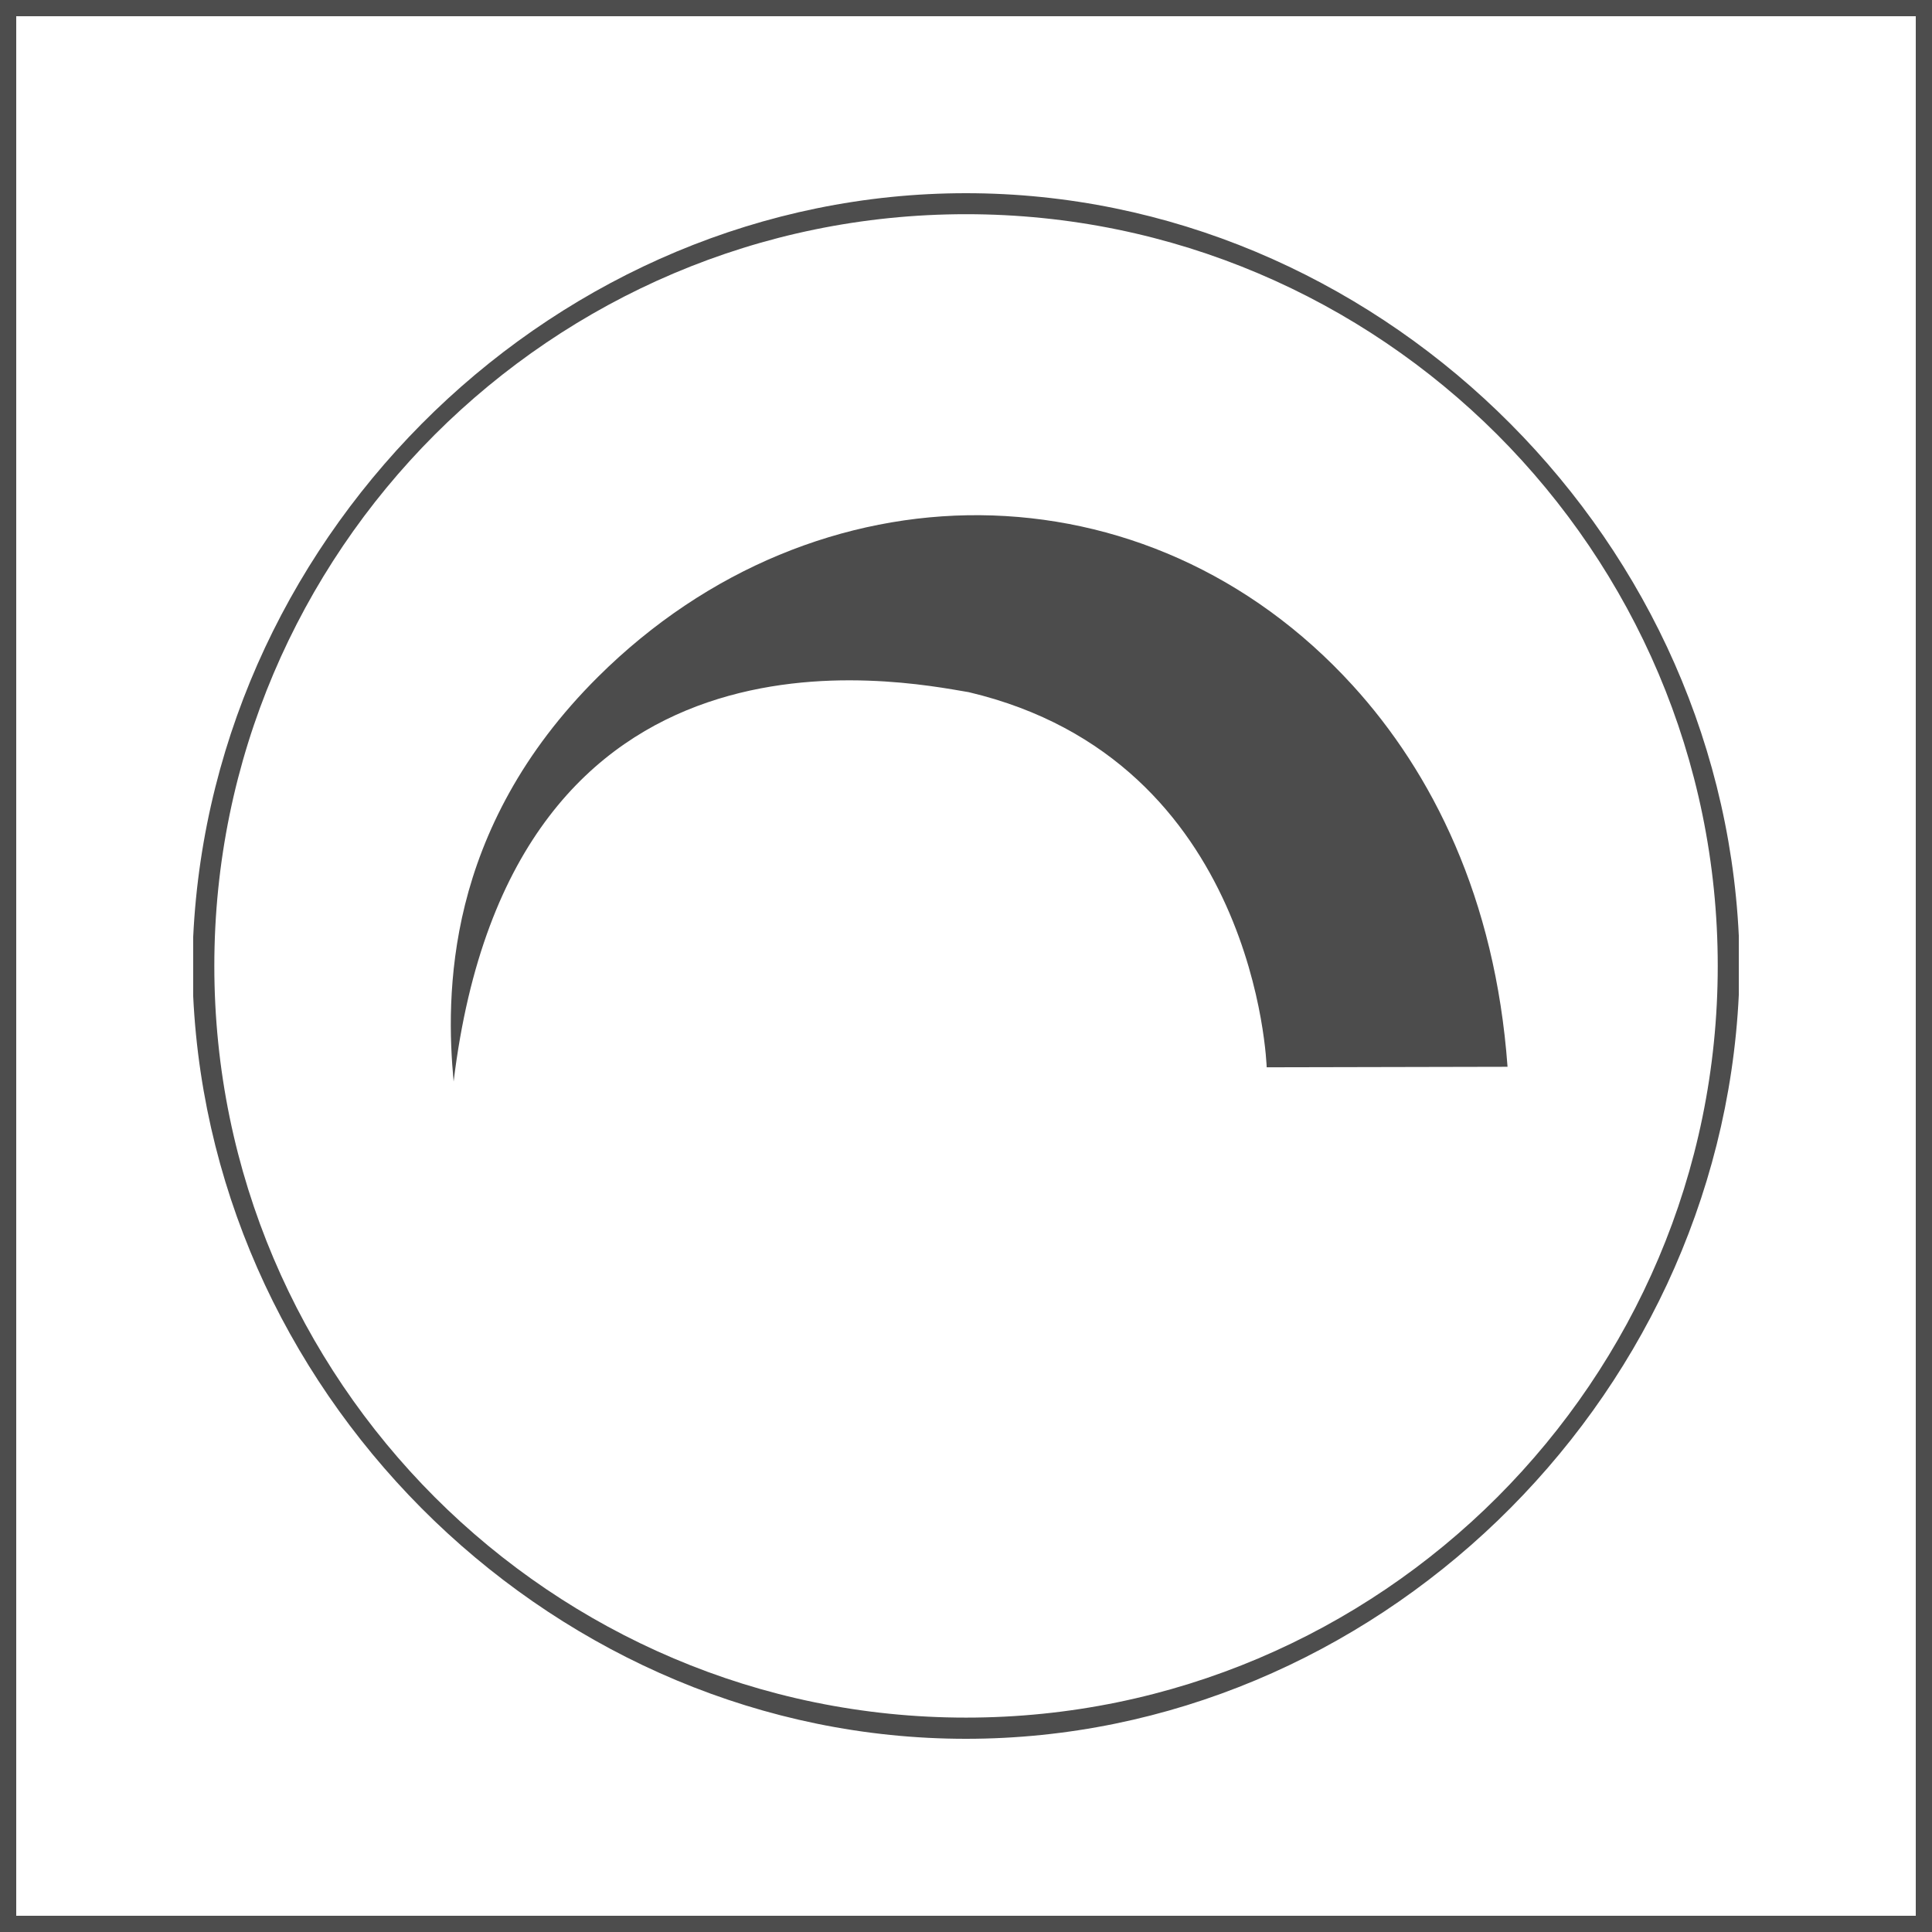 <svg width="30" height="30" viewBox="0 0 30 30" fill="none" xmlns="http://www.w3.org/2000/svg">
<rect width="30" height="30" fill="white"/>
<path d="M30 30H22.5H15H7.5H0V22.5V15.001V7.5V0H7.5H15H22.5H30V7.5V14.999V22.499V30ZM0.252 29.748H7.626H15H22.374H29.748V22.374V15.001V7.626V0.252H22.374H15H7.626H0.252V7.626V14.999V22.373V29.748Z" fill="#4D4D4D"/>
<path fill-rule="evenodd" clip-rule="evenodd" d="M23.409 16.565L22.474 16.567L21.539 16.569L20.604 16.571L19.669 16.573C19.669 16.573 19.66 16.275 19.577 15.812C19.494 15.349 19.336 14.72 19.038 14.058C18.74 13.396 18.302 12.701 17.658 12.105C17.014 11.509 16.164 11.013 15.043 10.748C14.78 10.704 14.205 10.593 13.477 10.569C12.748 10.544 11.866 10.606 10.988 10.906C10.11 11.206 9.237 11.745 8.527 12.676C7.817 13.606 7.27 14.928 7.044 16.794C7.013 16.463 6.988 16.053 7.006 15.588C7.024 15.123 7.083 14.601 7.221 14.047C7.359 13.493 7.577 12.905 7.909 12.308C8.241 11.71 8.689 11.103 9.289 10.507C10.136 9.666 11.093 9.034 12.101 8.616C13.109 8.198 14.168 7.991 15.221 8C16.274 8.009 17.321 8.232 18.305 8.672C19.288 9.112 20.208 9.769 21.006 10.645C21.313 10.982 21.605 11.357 21.873 11.77C22.141 12.183 22.385 12.635 22.597 13.127C22.809 13.619 22.988 14.15 23.126 14.723C23.264 15.296 23.361 15.908 23.409 16.565Z" fill="#4C4C4C"/>
<path d="M27 15.451V15.22V14.989V14.758V14.527C26.924 12.94 26.531 11.425 25.886 10.047C25.24 8.669 24.34 7.428 23.254 6.384C22.167 5.339 20.893 4.494 19.496 3.908C18.098 3.323 16.578 3 14.999 3C13.421 3 11.901 3.323 10.503 3.908C9.106 4.494 7.833 5.34 6.746 6.386C5.66 7.433 4.762 8.676 4.115 10.057C3.469 11.438 3.076 12.956 3 14.547V14.778V15.009V15.24V15.471C3.076 17.058 3.469 18.573 4.114 19.951C4.76 21.329 5.659 22.572 6.745 23.616C7.832 24.66 9.106 25.506 10.503 26.091C11.901 26.677 13.421 27 14.999 27C16.578 27 18.098 26.677 19.496 26.091C20.893 25.506 22.167 24.66 23.254 23.614C24.34 22.569 25.239 21.325 25.885 19.944C26.53 18.56 26.924 17.043 27 15.451ZM15.001 26.671C13.391 26.671 11.857 26.344 10.462 25.752C9.066 25.16 7.808 24.305 6.751 23.248C5.695 22.191 4.839 20.933 4.247 19.537C3.655 18.141 3.328 16.608 3.328 14.999C3.328 13.389 3.655 11.855 4.247 10.46C4.839 9.065 5.695 7.806 6.751 6.749C7.808 5.693 9.066 4.837 10.462 4.245C11.858 3.653 13.391 3.326 15.001 3.326C16.61 3.326 18.143 3.653 19.539 4.245C20.935 4.837 22.193 5.693 23.25 6.749C24.306 7.806 25.162 9.064 25.754 10.46C26.346 11.857 26.673 13.389 26.673 14.999C26.673 16.608 26.346 18.142 25.754 19.537C25.162 20.933 24.306 22.191 23.25 23.248C22.193 24.305 20.935 25.16 19.539 25.752C18.143 26.344 16.61 26.671 15.001 26.671Z" fill="#4D4D4D"/>
</svg>
